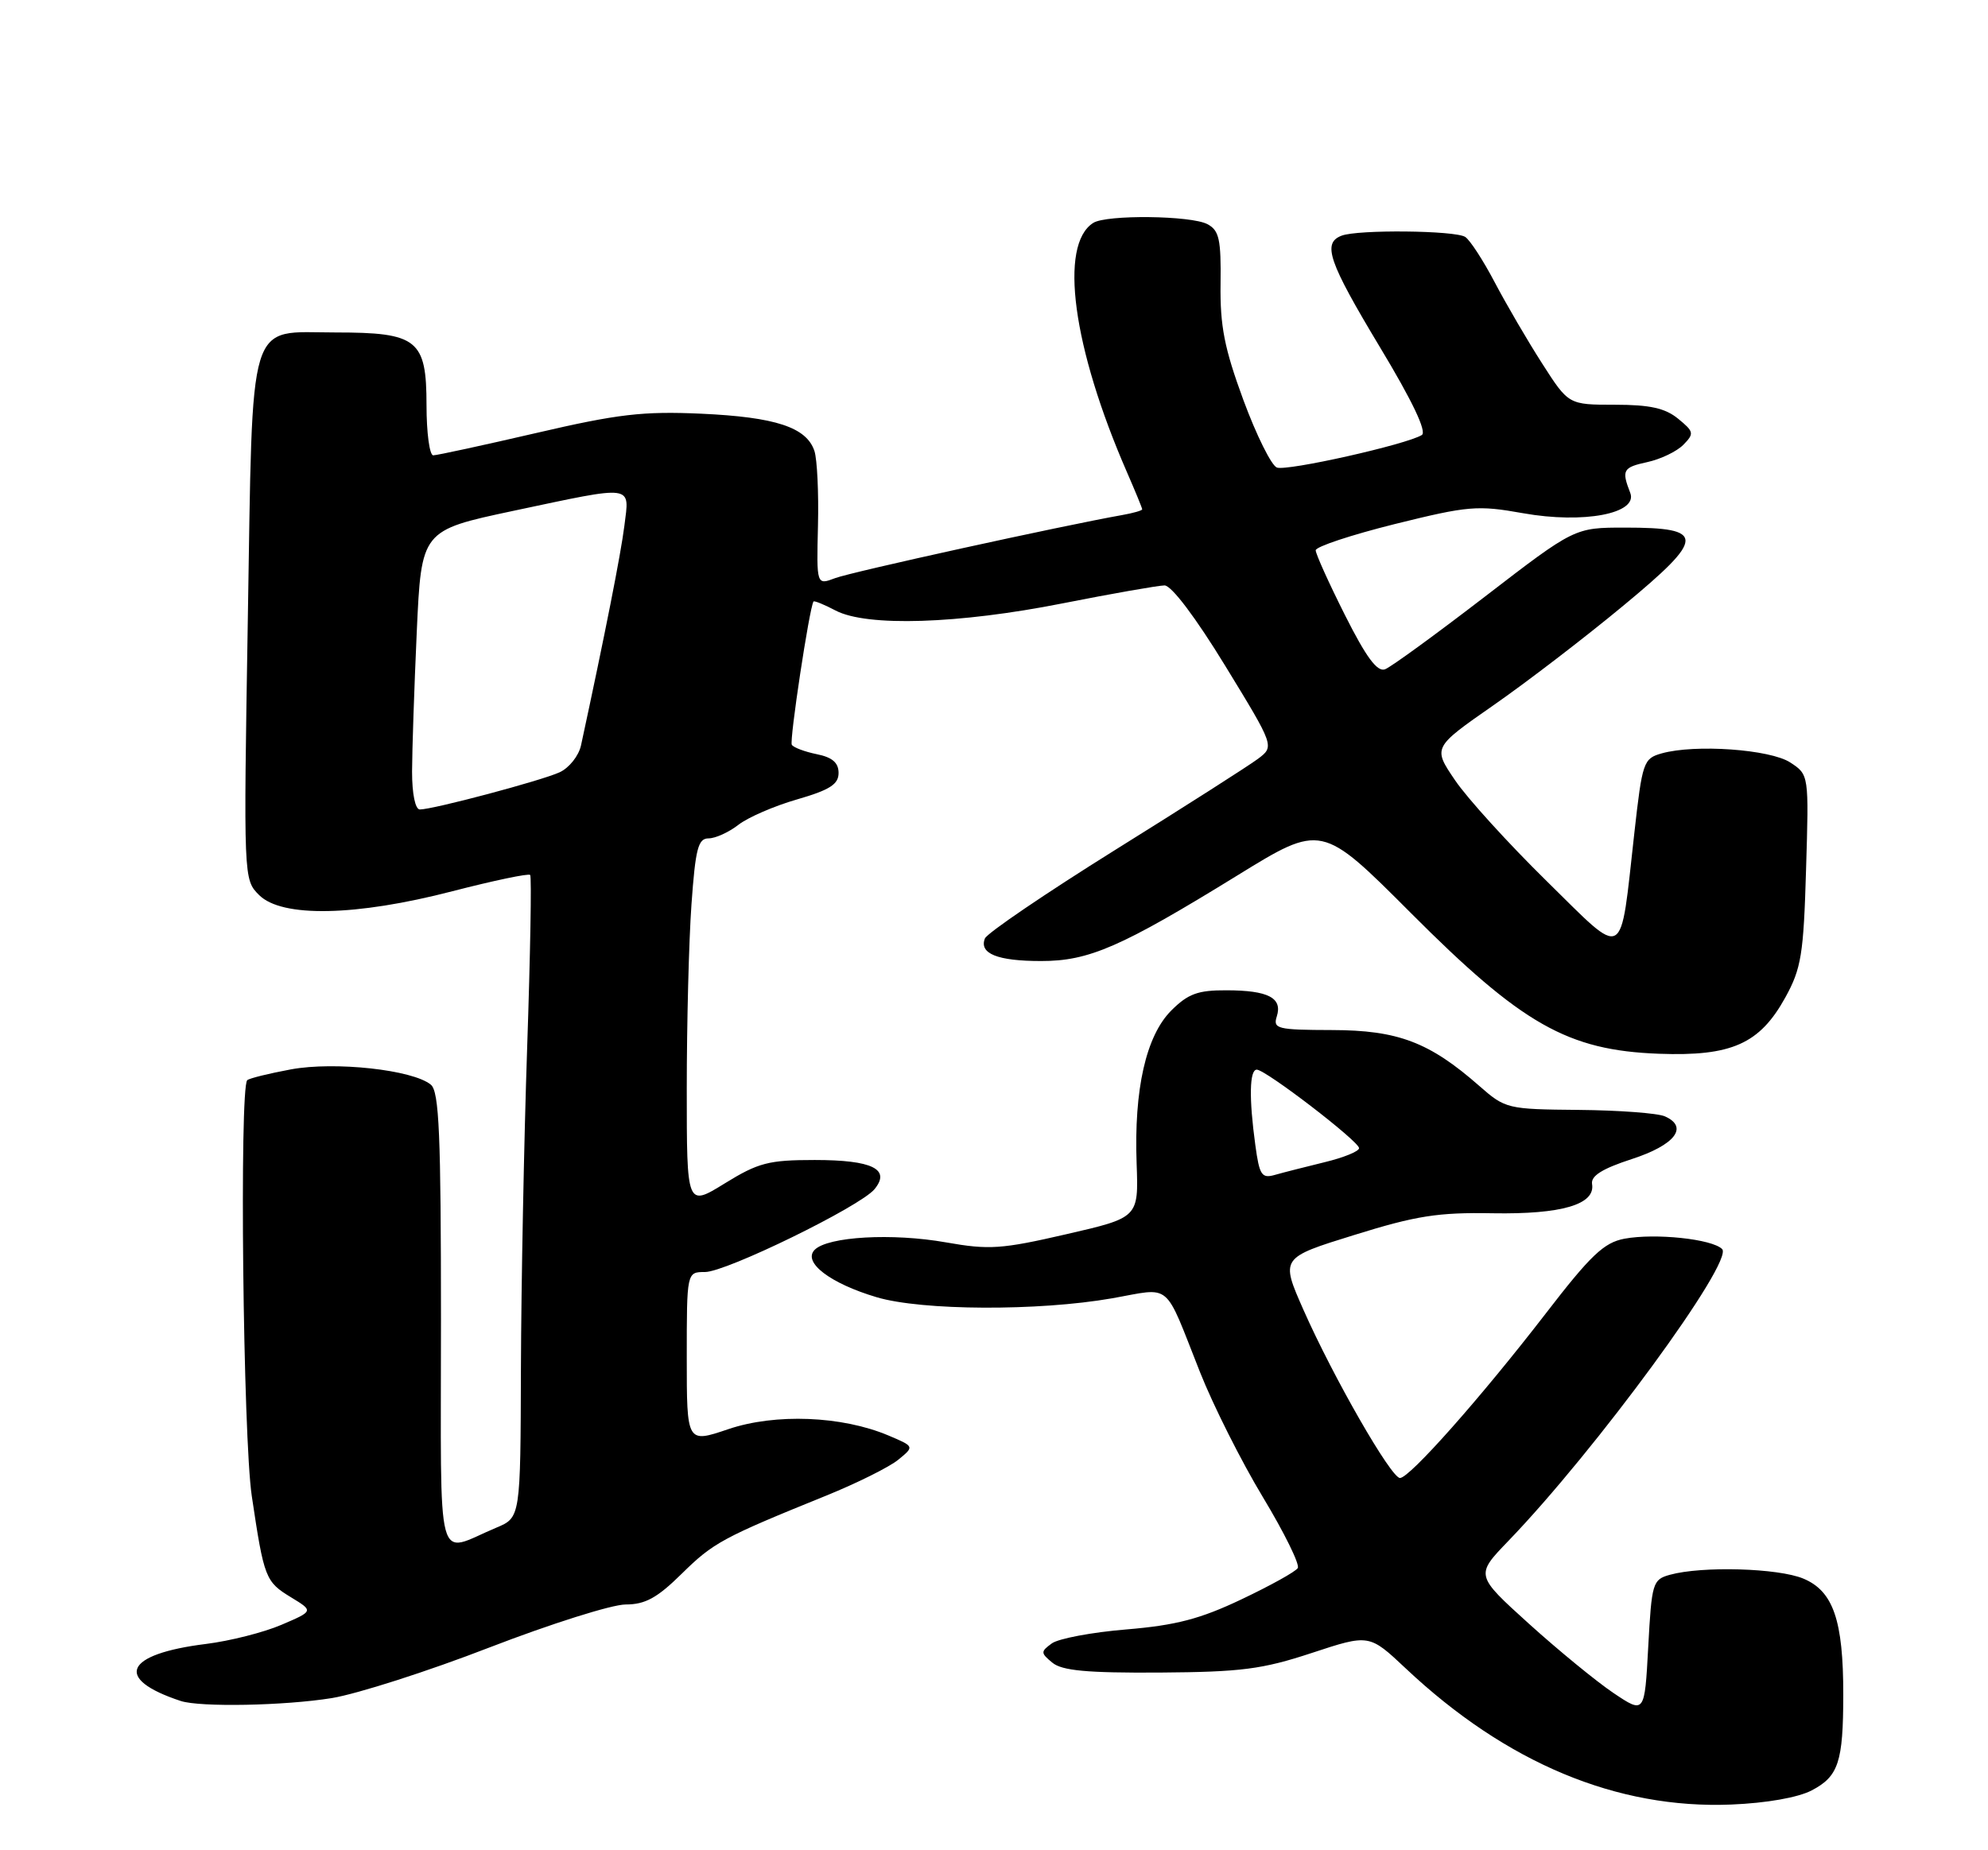 <?xml version="1.0" encoding="UTF-8" standalone="no"?>
<!DOCTYPE svg PUBLIC "-//W3C//DTD SVG 1.1//EN" "http://www.w3.org/Graphics/SVG/1.1/DTD/svg11.dtd" >
<svg xmlns="http://www.w3.org/2000/svg" xmlns:xlink="http://www.w3.org/1999/xlink" version="1.1" viewBox="0 0 275 256">
 <g >
 <path fill="currentColor"
d=" M 250.62 247.72 C 254.32 245.78 254.97 243.81 254.98 234.50 C 254.99 224.20 253.60 220.15 249.46 218.42 C 245.97 216.96 235.45 216.66 231.00 217.89 C 228.61 218.55 228.48 219.00 228.00 227.86 C 227.50 237.14 227.50 237.14 223.18 234.24 C 220.81 232.64 215.54 228.32 211.47 224.64 C 204.08 217.95 204.08 217.95 208.64 213.22 C 220.72 200.69 239.90 174.50 238.22 172.82 C 236.83 171.43 228.97 170.60 224.71 171.39 C 221.87 171.93 220.05 173.65 213.80 181.77 C 204.82 193.41 194.99 204.50 193.66 204.50 C 192.43 204.50 184.44 190.58 180.31 181.24 C 177.13 174.04 177.13 174.04 187.32 170.88 C 195.89 168.21 198.92 167.73 206.50 167.87 C 216.04 168.03 220.71 166.65 220.23 163.82 C 220.05 162.70 221.64 161.70 225.73 160.37 C 231.70 158.43 233.63 155.93 230.30 154.46 C 229.31 154.02 223.96 153.62 218.40 153.57 C 208.51 153.48 208.24 153.42 204.63 150.25 C 197.73 144.19 193.38 142.54 184.26 142.52 C 176.67 142.50 176.07 142.35 176.62 140.63 C 177.43 138.07 175.44 137.03 169.67 137.02 C 165.70 137.00 164.35 137.50 162.03 139.81 C 158.53 143.31 156.85 150.72 157.23 161.00 C 157.50 168.47 157.50 168.47 147.50 170.77 C 138.54 172.84 136.81 172.95 130.87 171.90 C 123.44 170.58 114.50 171.09 112.69 172.93 C 111.00 174.65 114.84 177.58 121.28 179.49 C 127.53 181.35 143.65 181.42 153.81 179.64 C 162.22 178.16 160.93 177.08 166.00 189.86 C 167.82 194.46 171.73 202.24 174.69 207.14 C 177.65 212.05 179.83 216.47 179.52 216.96 C 179.22 217.46 175.71 219.40 171.73 221.29 C 166.03 224.00 162.67 224.88 155.83 225.45 C 151.06 225.84 146.40 226.72 145.49 227.39 C 143.94 228.52 143.94 228.71 145.57 230.05 C 146.91 231.16 150.36 231.48 160.41 231.42 C 171.71 231.34 174.59 230.97 181.45 228.71 C 189.40 226.09 189.40 226.09 194.45 230.84 C 208.35 243.93 223.66 250.33 239.50 249.68 C 244.38 249.48 248.72 248.71 250.62 247.72 Z  M 45.91 234.95 C 49.43 234.37 59.24 231.23 67.70 227.95 C 76.17 224.68 84.65 222.00 86.54 222.00 C 89.26 222.00 90.91 221.09 94.32 217.73 C 98.67 213.45 99.95 212.75 114.26 206.95 C 118.53 205.22 123.03 202.98 124.26 201.97 C 126.50 200.14 126.50 200.14 122.88 198.61 C 116.45 195.90 107.25 195.54 100.75 197.74 C 95.00 199.69 95.00 199.69 95.00 187.84 C 95.00 176.00 95.00 176.00 97.52 176.00 C 100.45 176.00 118.96 166.95 120.96 164.55 C 123.26 161.77 120.67 160.50 112.70 160.50 C 106.33 160.50 104.90 160.87 100.25 163.74 C 95.00 166.98 95.00 166.98 95.00 150.64 C 95.00 141.66 95.29 130.19 95.65 125.15 C 96.20 117.43 96.57 116.00 98.01 116.00 C 98.96 116.00 100.80 115.16 102.12 114.14 C 103.43 113.11 107.09 111.52 110.25 110.61 C 114.78 109.30 116.00 108.52 116.00 106.95 C 116.00 105.53 115.13 104.78 112.98 104.35 C 111.32 104.01 109.77 103.43 109.53 103.05 C 109.18 102.49 111.96 84.11 112.53 83.23 C 112.62 83.08 114.01 83.64 115.60 84.48 C 119.94 86.74 132.56 86.34 147.00 83.48 C 153.88 82.12 160.22 81.01 161.09 81.00 C 162.05 81.00 165.40 85.44 169.49 92.13 C 176.30 103.27 176.30 103.27 174.02 104.99 C 172.77 105.93 163.87 111.61 154.26 117.60 C 144.65 123.60 136.54 129.11 136.24 129.85 C 135.42 131.94 137.98 132.97 144.00 132.97 C 150.63 132.98 155.06 131.05 171.16 121.13 C 182.81 113.95 182.81 113.95 195.16 126.32 C 210.55 141.75 216.86 145.33 229.48 145.80 C 239.53 146.17 243.42 144.44 246.97 138.00 C 249.17 134.00 249.49 132.05 249.83 120.35 C 250.23 107.19 250.23 107.19 247.65 105.50 C 244.87 103.68 234.48 102.94 229.86 104.24 C 227.34 104.95 227.18 105.42 226.08 115.24 C 224.05 133.31 225.02 132.78 213.93 121.89 C 208.67 116.72 202.97 110.46 201.28 107.96 C 198.20 103.43 198.20 103.43 206.55 97.61 C 211.14 94.42 219.23 88.22 224.52 83.83 C 235.97 74.35 236.00 73.00 224.79 73.00 C 217.82 73.00 217.82 73.00 205.46 82.51 C 198.65 87.75 192.42 92.29 191.60 92.60 C 190.52 93.02 189.00 90.97 186.05 85.11 C 183.82 80.67 182.00 76.64 182.00 76.14 C 182.00 75.64 186.93 74.01 192.94 72.51 C 203.11 69.99 204.37 69.88 210.69 71.01 C 219.05 72.50 226.63 71.06 225.51 68.19 C 224.29 65.05 224.49 64.67 227.86 63.94 C 229.71 63.54 231.96 62.46 232.86 61.54 C 234.38 59.99 234.33 59.73 232.14 57.94 C 230.35 56.47 228.23 56.00 223.38 56.00 C 216.98 56.00 216.98 56.00 213.33 50.30 C 211.32 47.17 208.37 42.11 206.77 39.07 C 205.17 36.02 203.33 33.19 202.68 32.78 C 201.27 31.88 187.83 31.74 185.58 32.61 C 182.89 33.64 183.76 36.18 190.89 48.04 C 195.37 55.47 197.40 59.74 196.68 60.19 C 194.58 61.50 178.01 65.22 176.63 64.69 C 175.87 64.40 173.78 60.18 171.99 55.33 C 169.37 48.20 168.76 45.11 168.84 39.27 C 168.92 33.12 168.65 31.88 167.03 31.02 C 164.78 29.81 153.05 29.68 151.23 30.84 C 146.45 33.87 148.37 48.08 155.89 65.33 C 157.05 67.99 158.00 70.30 158.00 70.47 C 158.00 70.64 156.76 70.99 155.25 71.26 C 146.85 72.75 117.73 79.15 115.53 79.99 C 112.95 80.97 112.95 80.97 113.15 72.73 C 113.26 68.21 113.04 63.56 112.66 62.40 C 111.57 59.12 107.28 57.71 97.00 57.24 C 88.93 56.88 85.49 57.28 74.18 59.91 C 66.85 61.61 60.44 63.00 59.93 63.00 C 59.42 63.00 59.00 59.88 59.00 56.06 C 59.00 46.99 57.76 46.00 46.43 46.00 C 34.10 46.00 34.99 43.08 34.28 85.74 C 33.69 121.61 33.69 121.69 35.84 123.84 C 38.98 126.98 49.21 126.78 62.59 123.31 C 68.29 121.84 73.13 120.82 73.34 121.06 C 73.55 121.30 73.36 132.07 72.92 145.00 C 72.48 157.93 72.10 177.83 72.06 189.24 C 72.00 209.97 72.00 209.97 68.66 211.37 C 60.15 214.93 61.00 218.12 61.00 182.69 C 61.00 156.96 60.75 151.03 59.60 150.08 C 57.11 148.02 46.33 146.84 40.25 147.96 C 37.19 148.53 34.46 149.20 34.20 149.46 C 33.10 150.57 33.62 198.96 34.83 207.00 C 36.53 218.39 36.71 218.85 40.28 221.02 C 43.38 222.91 43.38 222.91 38.94 224.81 C 36.50 225.86 31.80 227.05 28.50 227.46 C 17.21 228.86 15.69 232.28 25.00 235.35 C 27.69 236.23 39.35 236.01 45.91 234.95 Z  M 173.65 158.44 C 172.76 151.96 172.84 148.00 173.85 148.00 C 175.08 148.00 188.00 157.92 188.00 158.86 C 188.00 159.30 185.86 160.17 183.25 160.80 C 180.64 161.44 177.55 162.22 176.40 162.55 C 174.53 163.09 174.22 162.64 173.65 158.44 Z  M 57.00 106.75 C 57.01 103.86 57.30 95.18 57.65 87.44 C 58.29 73.39 58.29 73.39 70.97 70.69 C 87.91 67.10 87.09 66.99 86.37 72.75 C 85.88 76.67 83.67 87.86 80.37 103.14 C 80.05 104.59 78.72 106.26 77.40 106.86 C 74.84 108.03 59.90 112.00 58.08 112.00 C 57.44 112.00 57.00 109.85 57.00 106.75 Z "/>
</g>
</svg>